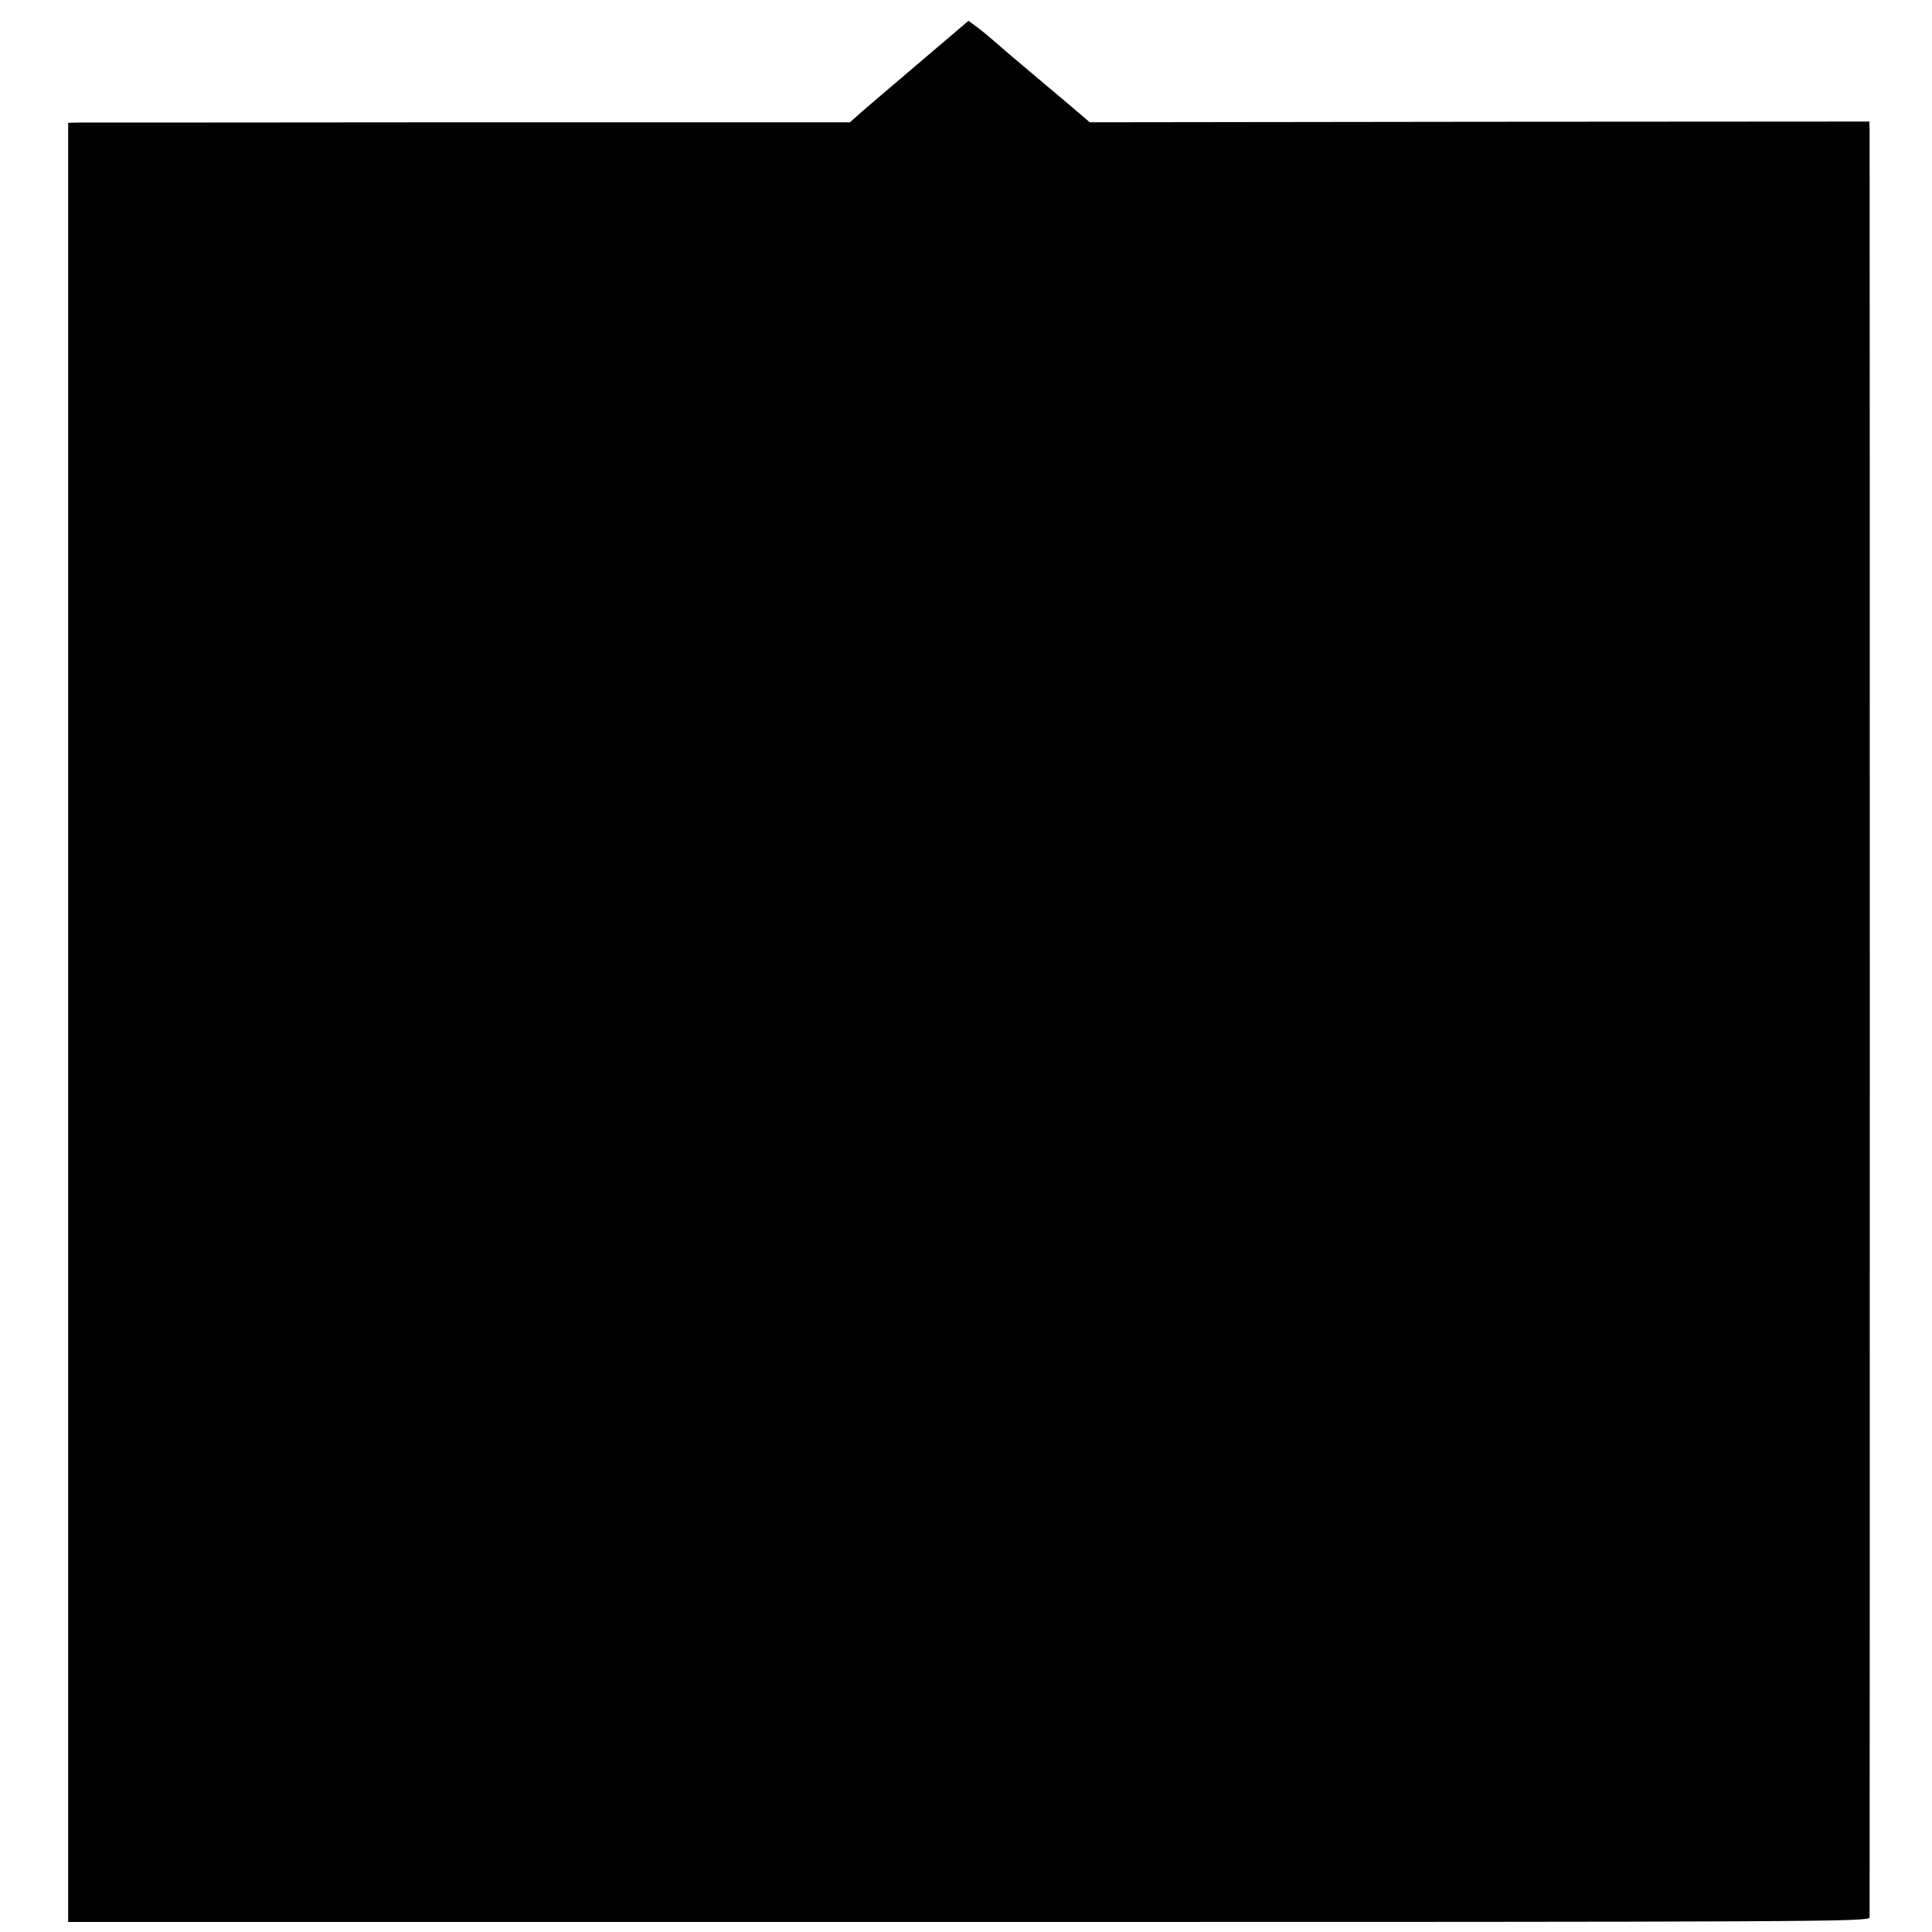 <?xml version="1.0" standalone="no"?>
<!DOCTYPE svg PUBLIC "-//W3C//DTD SVG 20010904//EN"
 "http://www.w3.org/TR/2001/REC-SVG-20010904/DTD/svg10.dtd">
<svg version="1.0" xmlns="http://www.w3.org/2000/svg"
 width="771pt" height="771pt" viewBox="0 0 771 771"
 preserveAspectRatio="xMidYMid meet">
<g transform="translate(0,771) scale(0.1,-0.1)"
fill="#000000" stroke="none">
<path d="M3725 7508 c-77 -66 -162 -138 -189 -161 -27 -23 -71 -61 -97 -83
l-47 -42 -1514 0 c-832 -1 -1534 -1 -1559 -1 l-47 -1 0 -3590 0 -3590 3594 0
c3416 0 3594 1 3595 18 1 25 1 7090 0 7132 l-1 35 -1555 -1 -1556 -2 -108 92
c-59 50 -128 107 -152 128 -47 39 -76 64 -124 106 -17 15 -46 39 -65 53 l-35
26 -140 -119z"/>
</g>
</svg>
